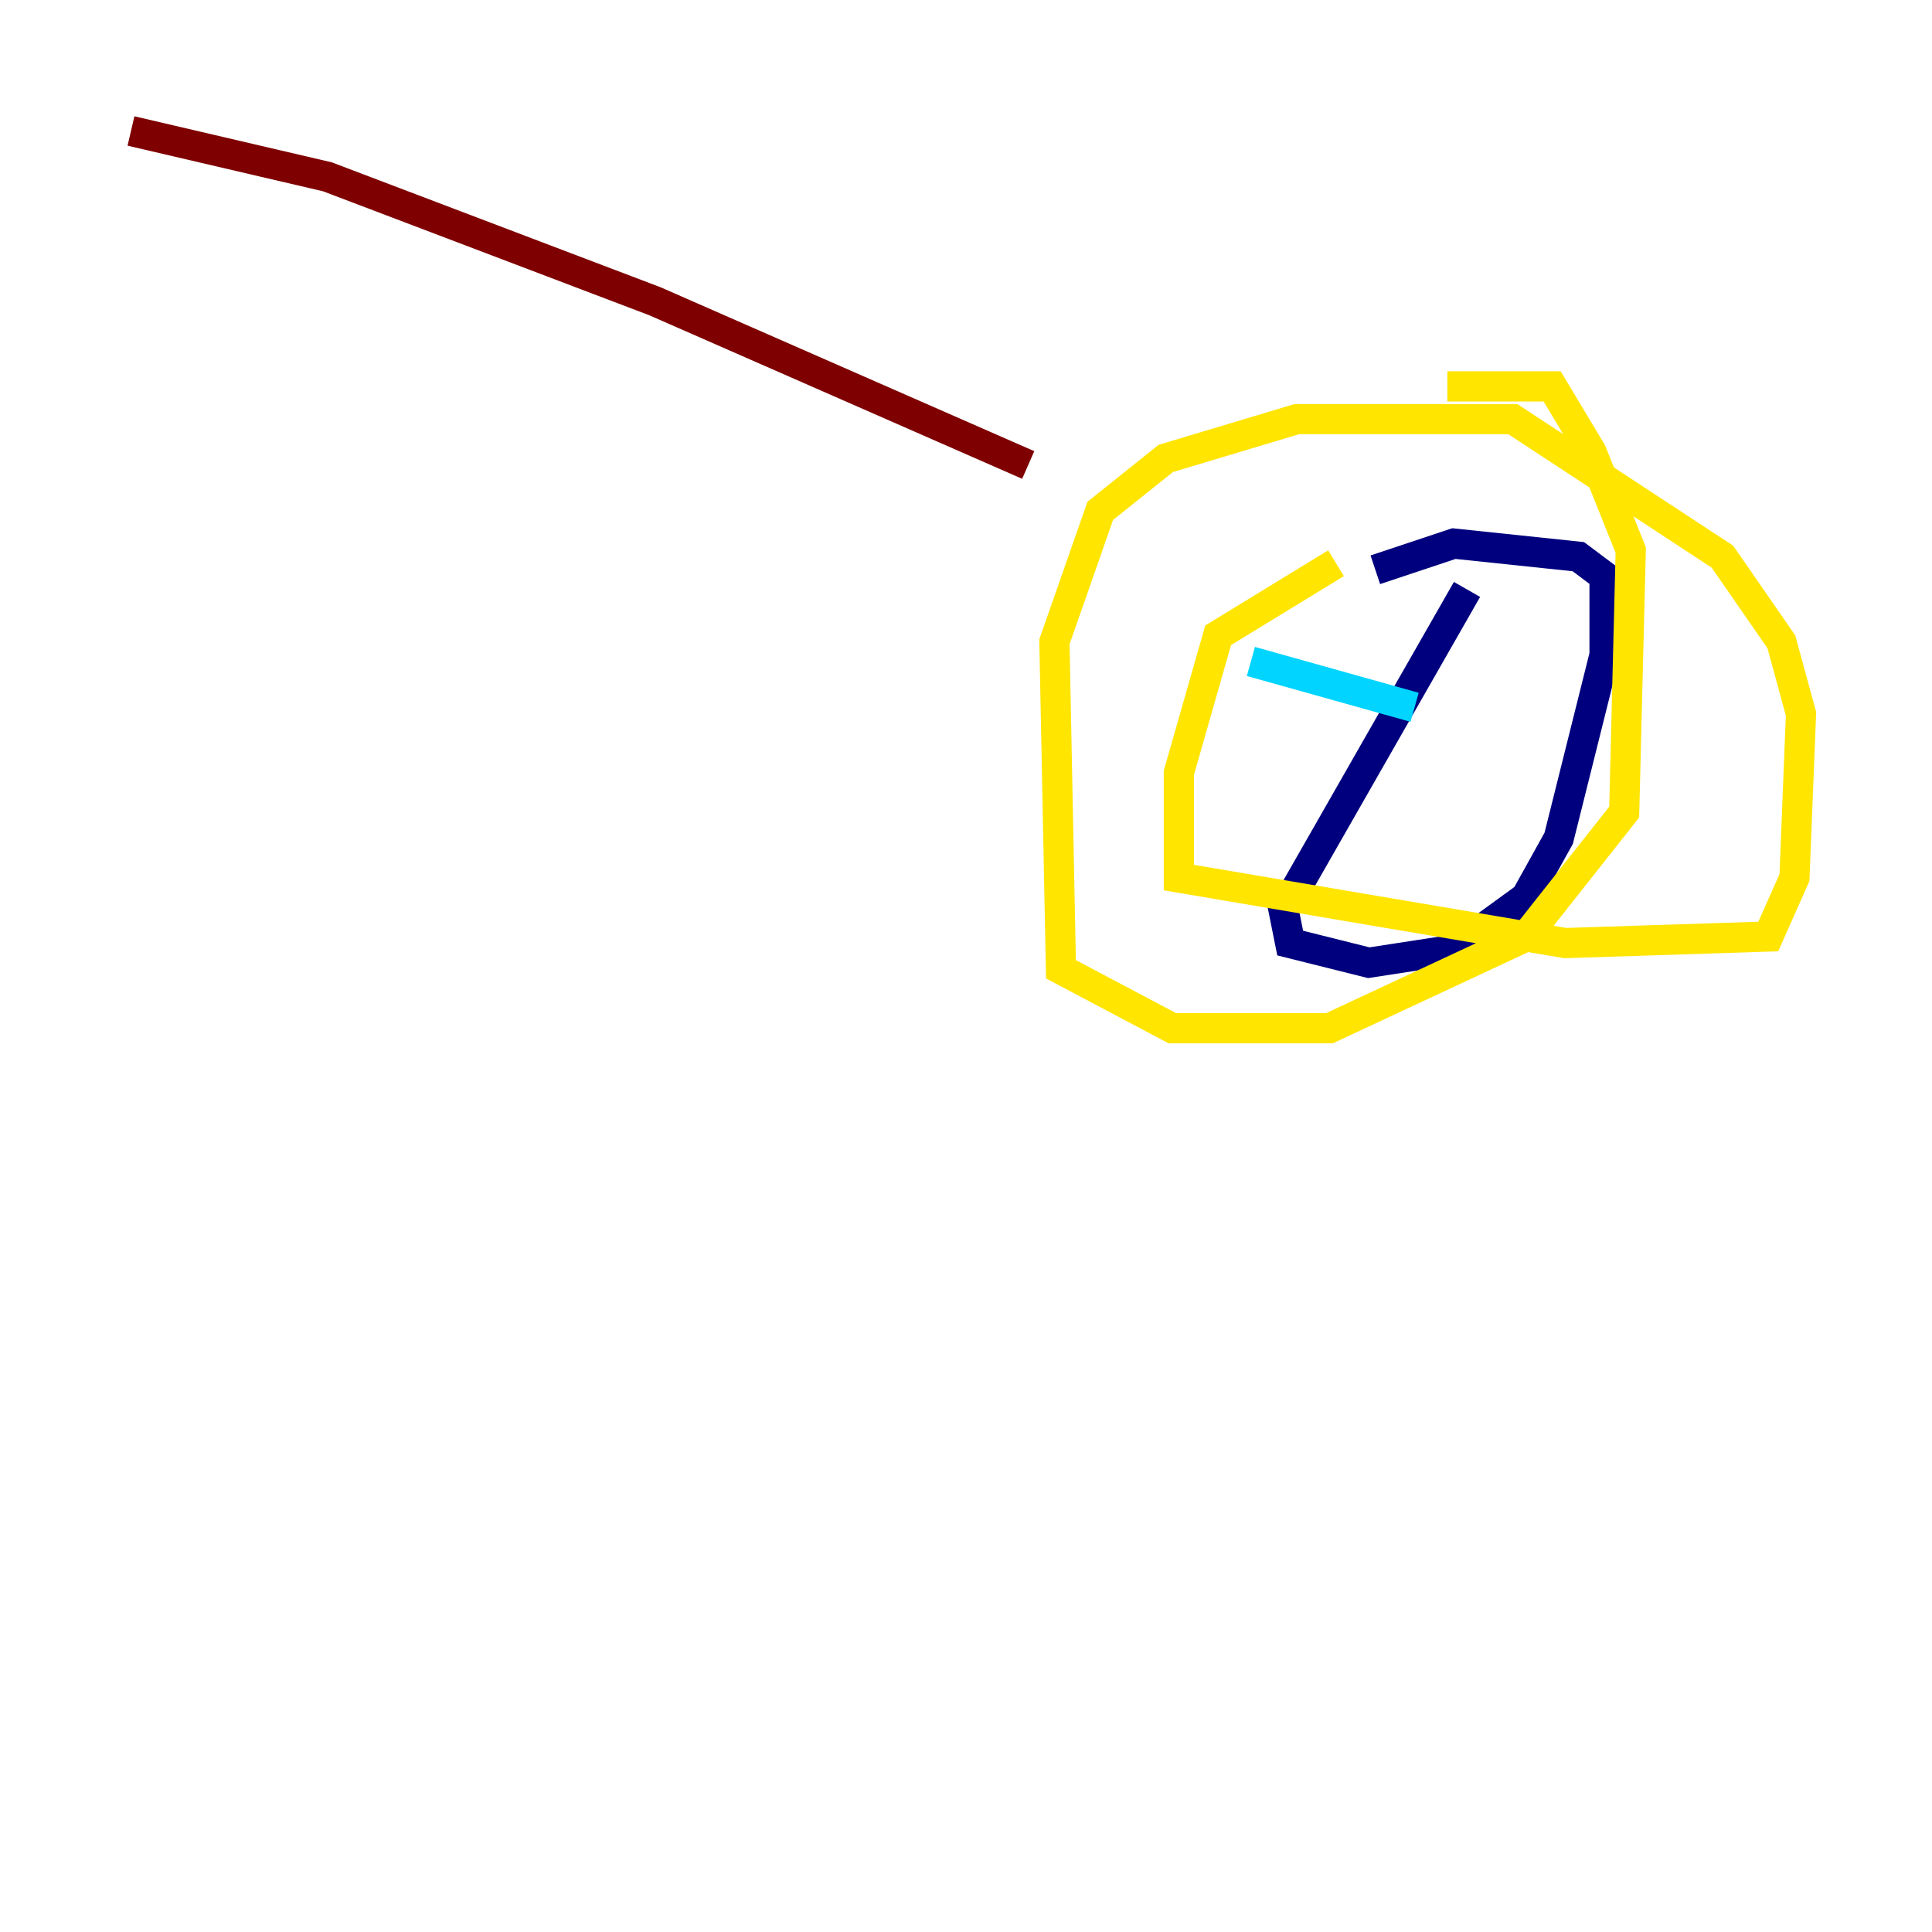 <?xml version="1.0" encoding="utf-8" ?>
<svg baseProfile="tiny" height="128" version="1.2" viewBox="0,0,128,128" width="128" xmlns="http://www.w3.org/2000/svg" xmlns:ev="http://www.w3.org/2001/xml-events" xmlns:xlink="http://www.w3.org/1999/xlink"><defs /><polyline fill="none" points="97.193,39.051 85.044,60.312 85.478,62.481 90.685,63.783 96.325,62.915 101.098,59.444 103.268,55.539 106.305,43.39 106.305,38.183 104.57,36.881 96.325,36.014 91.119,37.749" stroke="#00007f" stroke-width="2" /><polyline fill="none" points="93.722,46.861 82.875,43.824" stroke="#00d4ff" stroke-width="2" /><polyline fill="none" points="88.515,37.315 80.705,42.088 78.102,51.2 78.102,58.142 103.702,62.481 117.153,62.047 118.888,58.142 119.322,47.295 118.02,42.522 114.115,36.881 100.231,27.77 85.912,27.77 77.234,30.373 72.895,33.844 69.858,42.522 70.291,64.217 77.668,68.122 88.081,68.122 101.098,62.047 107.607,53.803 108.041,36.447 105.437,29.939 102.834,25.6 95.891,25.6" stroke="#ffe500" stroke-width="2" /><polyline fill="none" points="68.122,30.807 43.39,19.959 21.695,11.715 8.678,8.678" stroke="#7f0000" stroke-width="2" /></svg>